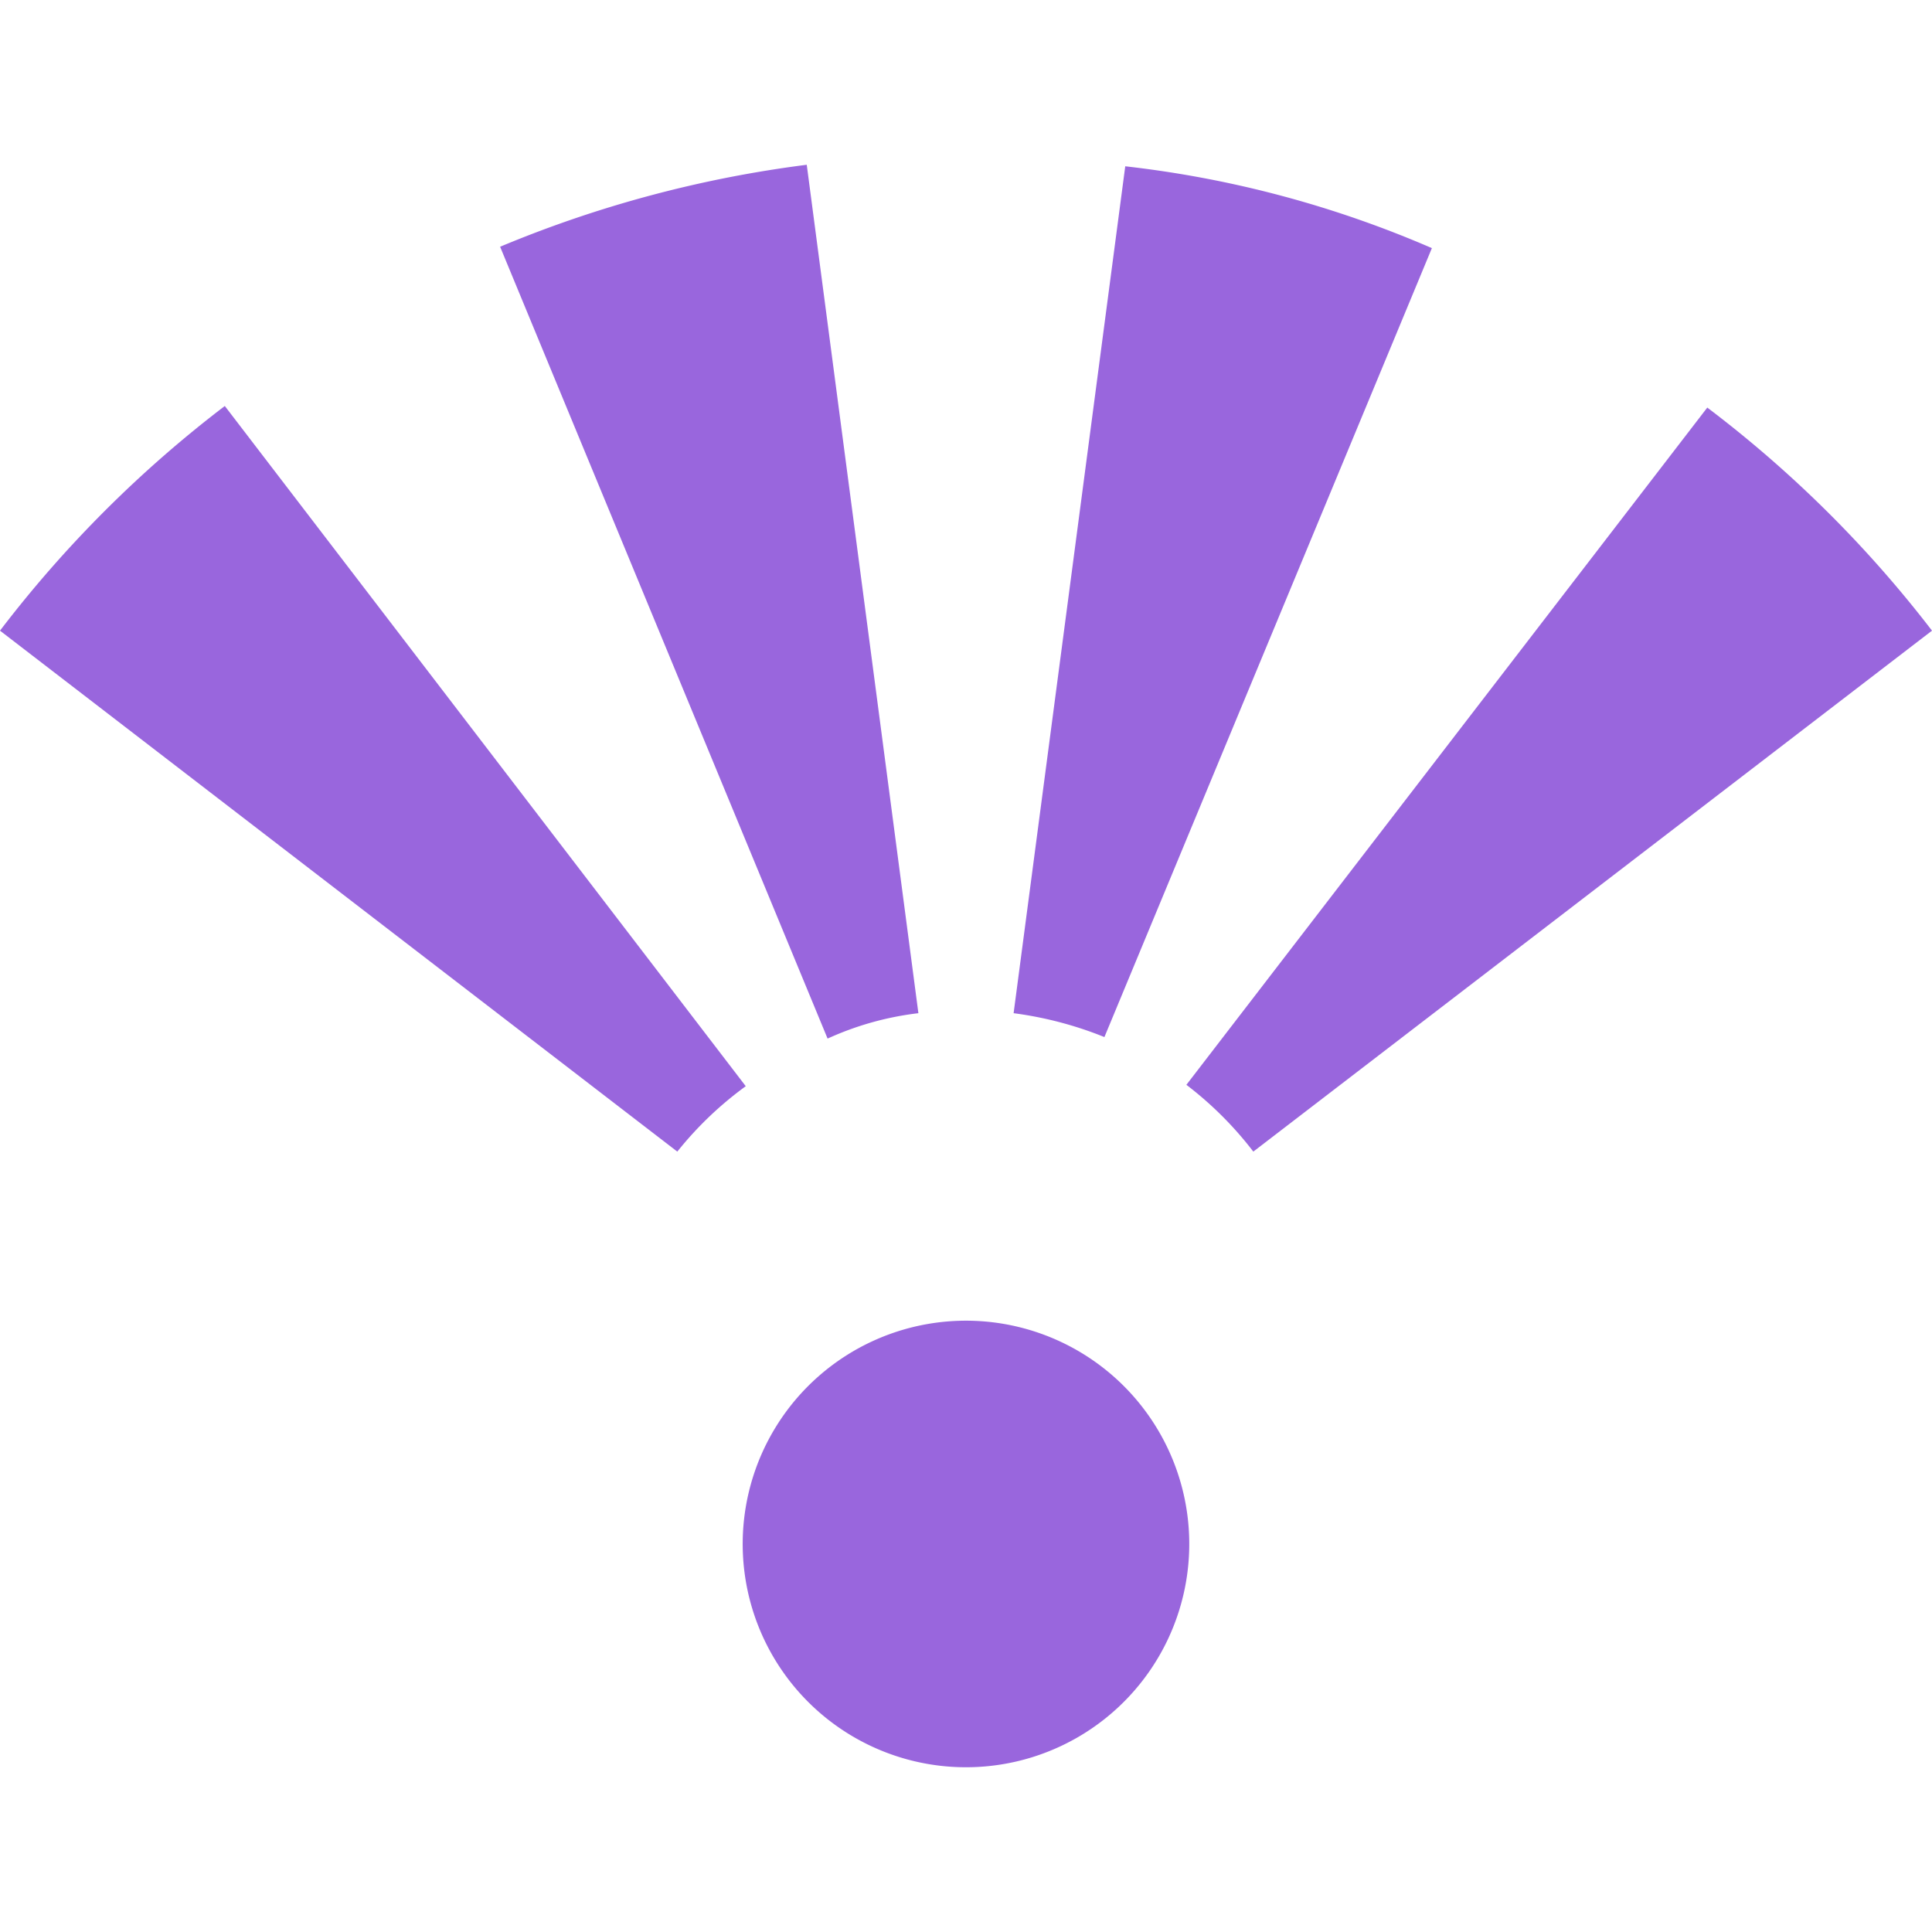 <?xml version="1.0" encoding="UTF-8" standalone="no"?>
<svg
   xmlns:dc="http://purl.org/dc/elements/1.1/"
   xmlns:cc="http://creativecommons.org/ns#"
   xmlns:rdf="http://www.w3.org/1999/02/22-rdf-syntax-ns#"
   xmlns:svg="http://www.w3.org/2000/svg"
   xmlns="http://www.w3.org/2000/svg"
   xmlns:sodipodi="http://sodipodi.sourceforge.net/DTD/sodipodi-0.dtd"
   xmlns:inkscape="http://www.inkscape.org/namespaces/inkscape"
   id="viewpoint-15"
   width="14"
   height="14"
   viewBox="0 0 14 14"
   version="1.1"
   sodipodi:docname="viewpoint_purple.svg"
   inkscape:version="0.92.5 (2060ec1f9f, 2020-04-08)">
  <defs
     id="defs6" />
  <sodipodi:namedview
     pagecolor="#ffffff"
     bordercolor="#666666"
     borderopacity="1"
     objecttolerance="10"
     gridtolerance="10"
     guidetolerance="10"
     inkscape:pageopacity="0"
     inkscape:pageshadow="2"
     inkscape:window-width="1366"
     inkscape:window-height="741"
     id="namedview4"
     showgrid="false"
     inkscape:zoom="15.733333"
     inkscape:cx="-15.183729"
     inkscape:cy="5.5000749"
     inkscape:window-x="0"
     inkscape:window-y="27"
     inkscape:window-maximized="1"
     inkscape:current-layer="viewpoint-15"
     fit-margin-top="0"
     fit-margin-left="0"
     fit-margin-right="0"
     fit-margin-bottom="0" />
  <path
     id="cf3b542b-d2af-4732-9b92-9e3dc05e460f"
     d="M 5.404,7.871 A 2.573,2.573 0 0 0 4.908,8.345 L 0,4.57 A 8.626,8.626 0 0 1 1.629,2.942 Z m 6.968,-4.918 -3.775,4.908 A 2.585,2.585 0 0 1 9.082,8.345 L 14,4.57 A 8.569,8.569 0 0 0 12.371,2.953 Z M 6.789,9.584 a 1.618,1.618 0 1 0 1.815,1.393 v 0 A 1.618,1.618 0 0 0 6.789,9.584 Z M 5.846,1.194 A 8.556,8.556 0 0 0 3.624,1.788 L 5.997,7.526 A 2.204,2.204 0 0 1 6.655,7.342 Z M 8.154,1.205 7.345,7.342 A 2.686,2.686 0 0 1 8.003,7.515 L 10.376,1.798 A 7.78,7.78 0 0 0 8.154,1.205 Z"
     style="fill:#9966dd;stroke-width:1.079;fill-opacity:1"
     inkscape:connector-curvature="0" />
</svg>
